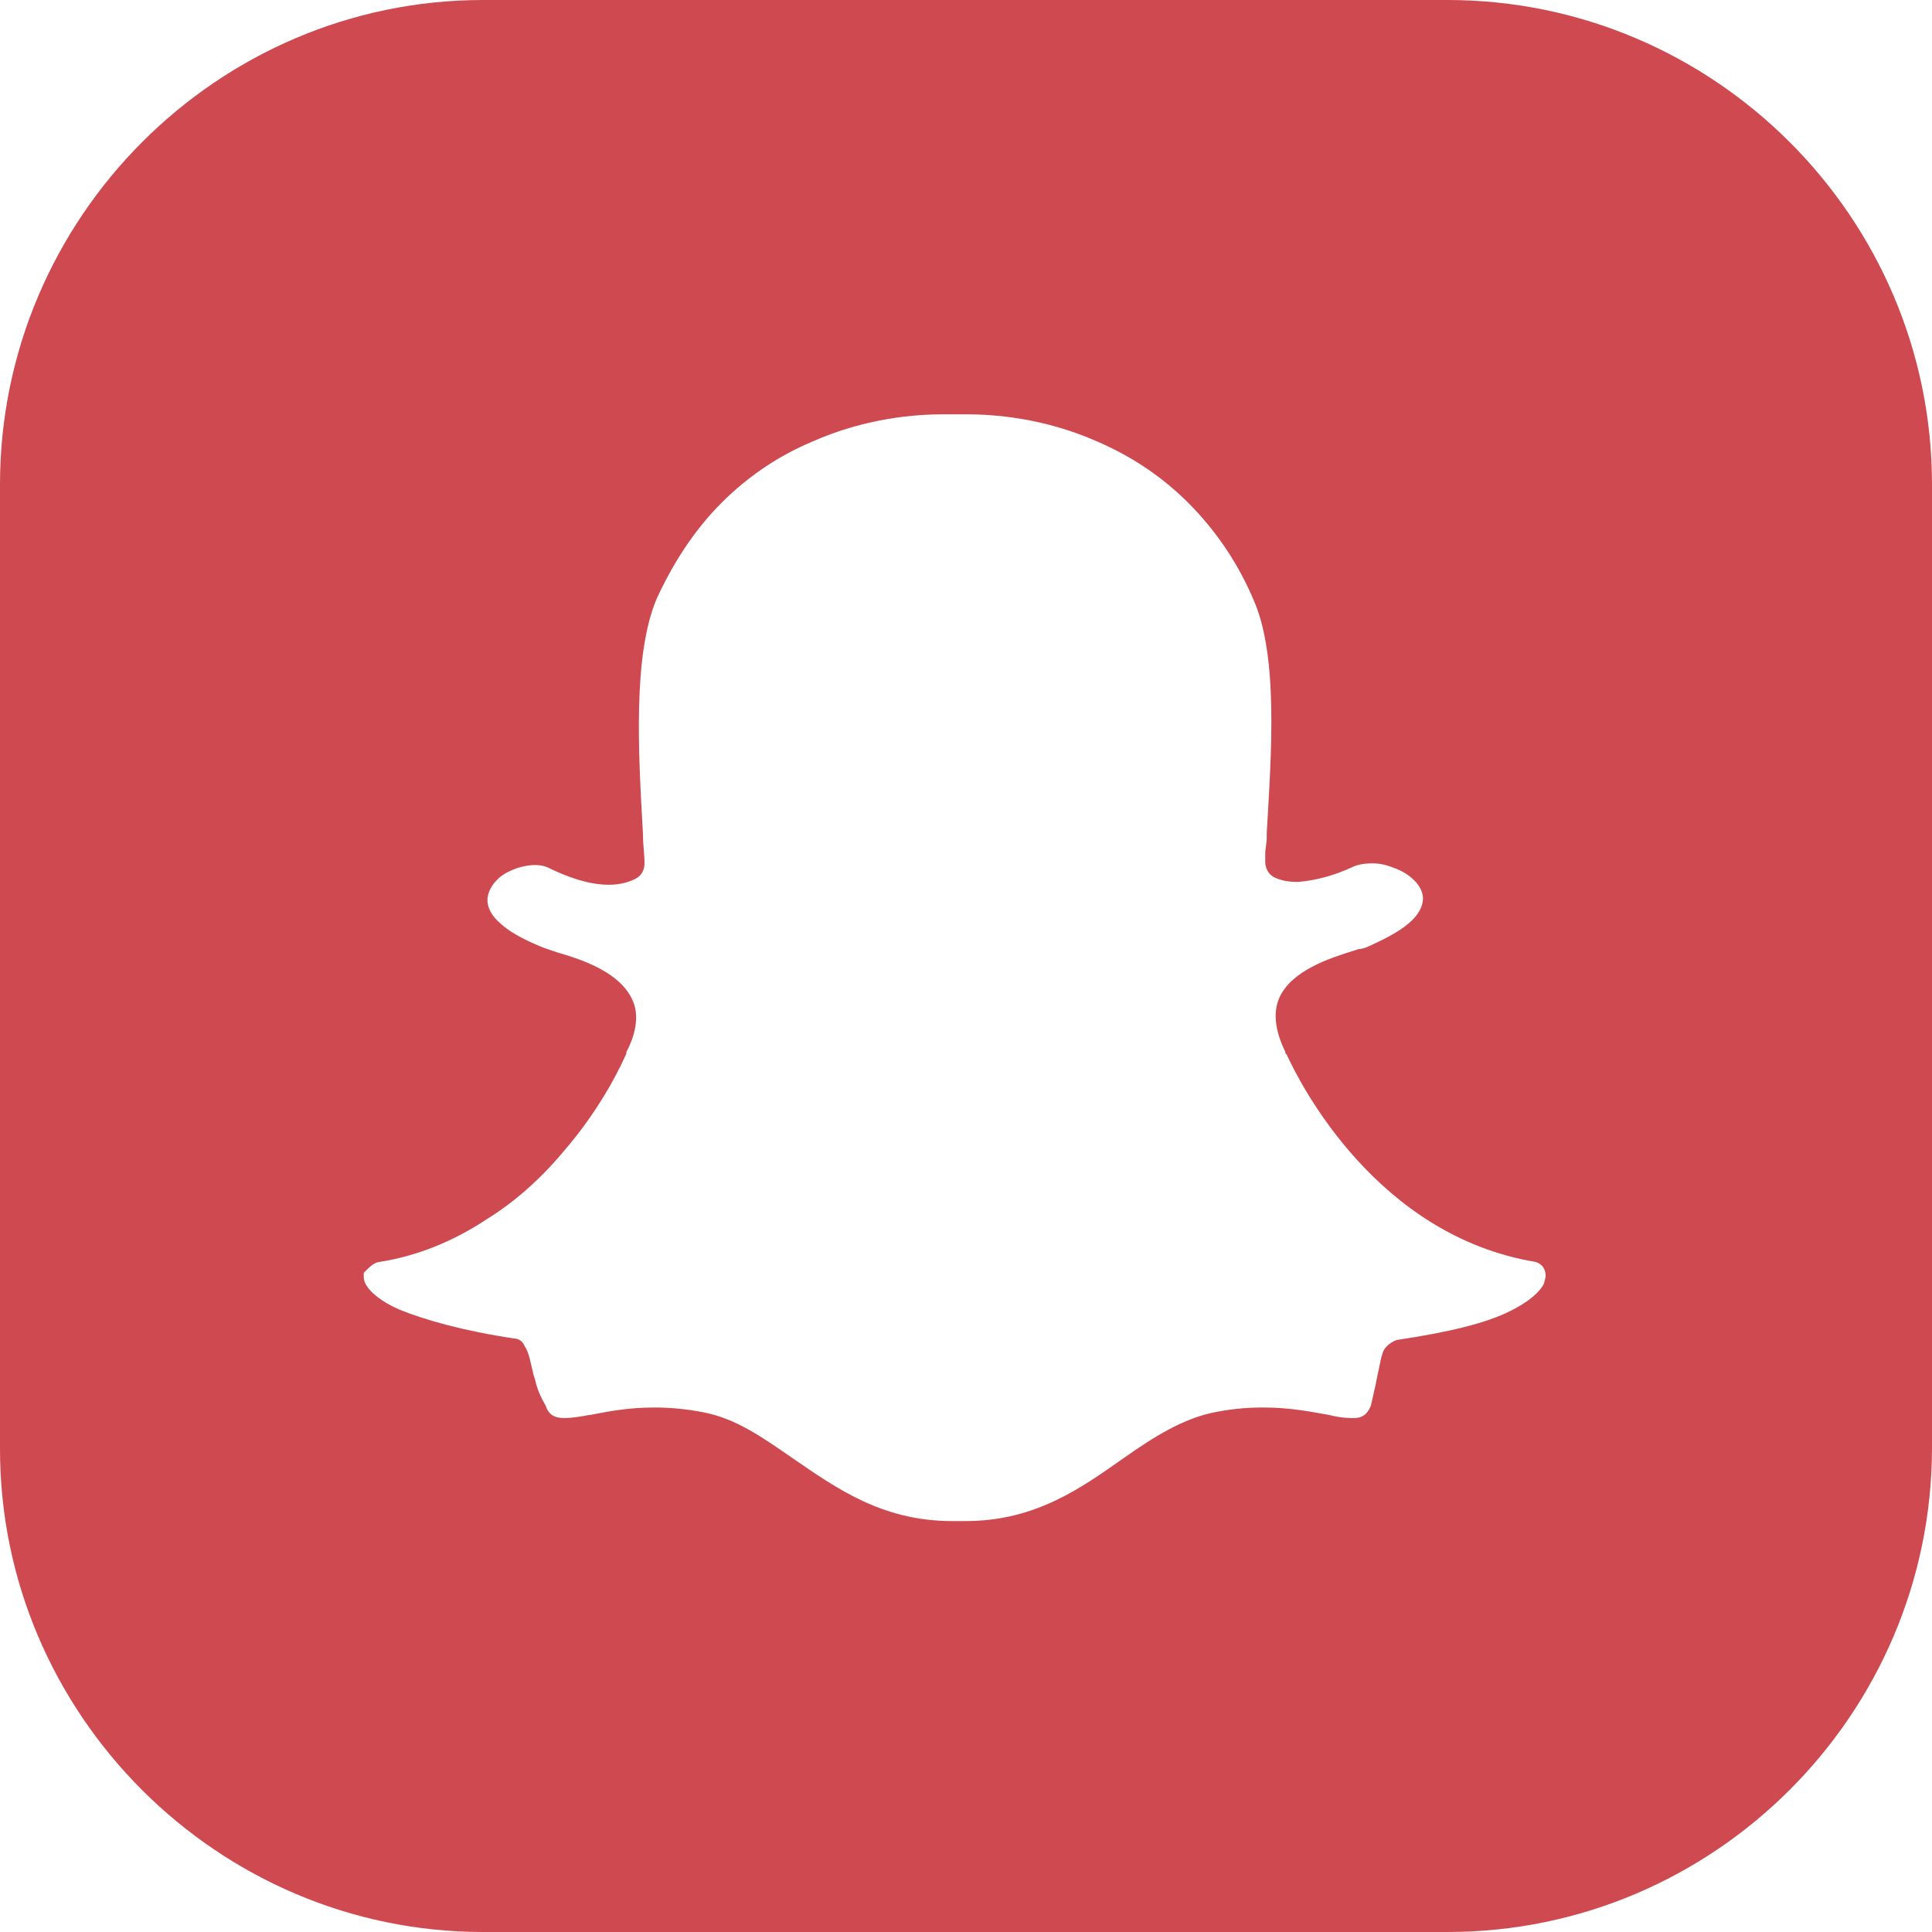 <?xml version="1.0" encoding="utf-8"?>
<!-- Generator: Adobe Illustrator 22.1.0, SVG Export Plug-In . SVG Version: 6.00 Build 0)  -->
<svg version="1.1" id="Layer_1" xmlns="http://www.w3.org/2000/svg" xmlns:xlink="http://www.w3.org/1999/xlink" x="0px" y="0px"
	 viewBox="0 0 512 512" style="enable-background:new 0 0 512 512;" xml:space="preserve">
<style type="text/css">
	.st0{fill:#ce4a50;}
</style>
<g>
	<g>
		<path class="st0" d="M383.6,0H128C57.7,0,0,57.7,0,128.4V384c0,70.3,57.7,128,128,128h255.6c70.7,0,128.4-57.7,128.4-128.4V128.4
			C512,57.7,454.3,0,383.6,0z M409.2,340.1c-1.2,2.4-4.1,4.9-8.9,7.3c-6.5,3.3-16.7,5.7-30.1,7.7c-1.2,0.4-2.4,1.2-3.3,2.4
			c-0.8,1.2-1.2,4.1-2,7.7l-0.4,2c-0.4,1.6-0.8,3.7-1.2,5.3c-0.8,2-2,3.3-4.5,3.3c-1.2,0-3.3,0-6.5-0.8c-4.5-0.8-10.2-2-17.5-2
			c-4.5,0-8.5,0.4-12.6,1.2c-8.5,1.6-16.3,6.5-24.4,12.2c-11,7.7-23.2,16.7-41.9,16.7c-0.8,0-1.6,0-2,0c-0.4,0-0.4,0-0.8,0
			s-0.8,0-0.8,0c-18.7,0-30.9-8.9-42.3-16.7c-7.7-5.3-15-10.6-24-12.2c-4.1-0.8-8.5-1.2-12.6-1.2c-7.3,0-13,1.2-17.1,2H156
			c-2,0.4-4.5,0.8-6.5,0.8c-2.4,0-4.1-0.8-4.9-3.3c-1.6-2.8-2.4-4.9-2.8-6.9l-0.4-1.2c-0.8-3.3-1.2-6.1-2.4-7.7
			c-0.4-1.2-1.6-2-2.8-2c-13.4-2-23.6-4.9-30.5-7.7c-4.5-2-7.7-4.5-8.9-6.9c-0.4-0.8-0.4-1.6-0.4-2s0-0.4,0-0.8
			c1.6-1.6,2.4-2.4,3.7-2.8c10.6-1.6,20.3-5.7,28.9-11.4c7.3-4.5,14.2-10.6,20.3-17.9c10.6-12.2,15.8-24,16.7-26v-0.4
			c2.8-5.3,3.3-10.2,1.6-13.8c-3.3-7.3-13-10.6-19.9-12.6l-1.2-0.4c-1.2-0.4-2.4-0.8-3.3-1.2c-4.9-2-8.5-4.1-10.6-6.1
			c-3.3-2.8-3.7-5.7-3.3-7.3c0.4-2,2-4.5,4.9-6.1c3.7-2,8.5-2.8,11.4-1.2c9.3,4.5,17.1,5.7,22.8,2.8c1.6-0.8,2.4-2.4,2.4-4.1
			c0-2.4-0.4-4.9-0.4-7.3v-0.4c-1.2-21.1-2.8-47.5,3.7-62.6c4.9-10.6,11-19.5,18.7-26.8c6.5-6.1,13.8-11,22.3-14.6
			c14.6-6.5,28-7.3,34.9-7.3h6.1c6.9,0,20.3,0.8,34.9,7.3c8.5,3.7,15.8,8.5,22.3,14.6c7.7,7.3,14.2,16.3,18.7,26.8
			c6.9,15,4.9,41.4,3.7,62.2v1.2c0,1.6-0.4,2.8-0.4,4.5v2c0,1.6,0.8,3.3,2.4,4.1s3.7,1.2,5.7,1.2c0,0,0.4,0,0.8,0
			c4.5-0.4,9.3-1.6,14.6-4.1c2-0.8,4.1-0.8,4.9-0.8c2,0,3.7,0.4,5.7,1.2c4.5,1.6,7.7,4.9,7.7,8.1c0,1.2-0.4,3.3-2.8,5.7
			c-2.4,2.4-6.1,4.5-11.4,6.9c-0.8,0.4-2,0.8-2.8,0.8l-1.2,0.4c-6.5,2-16.7,5.3-19.9,12.6c-1.6,3.7-1.2,8.5,1.6,14.2
			c0,0.4,0,0.4,0.4,0.8c3.7,8.1,24,47.9,65.8,54.9c1.6,0.4,2.8,1.6,2.8,3.7C409.6,338.9,409.2,339.7,409.2,340.1z"/>
	</g>
</g>
</svg>
